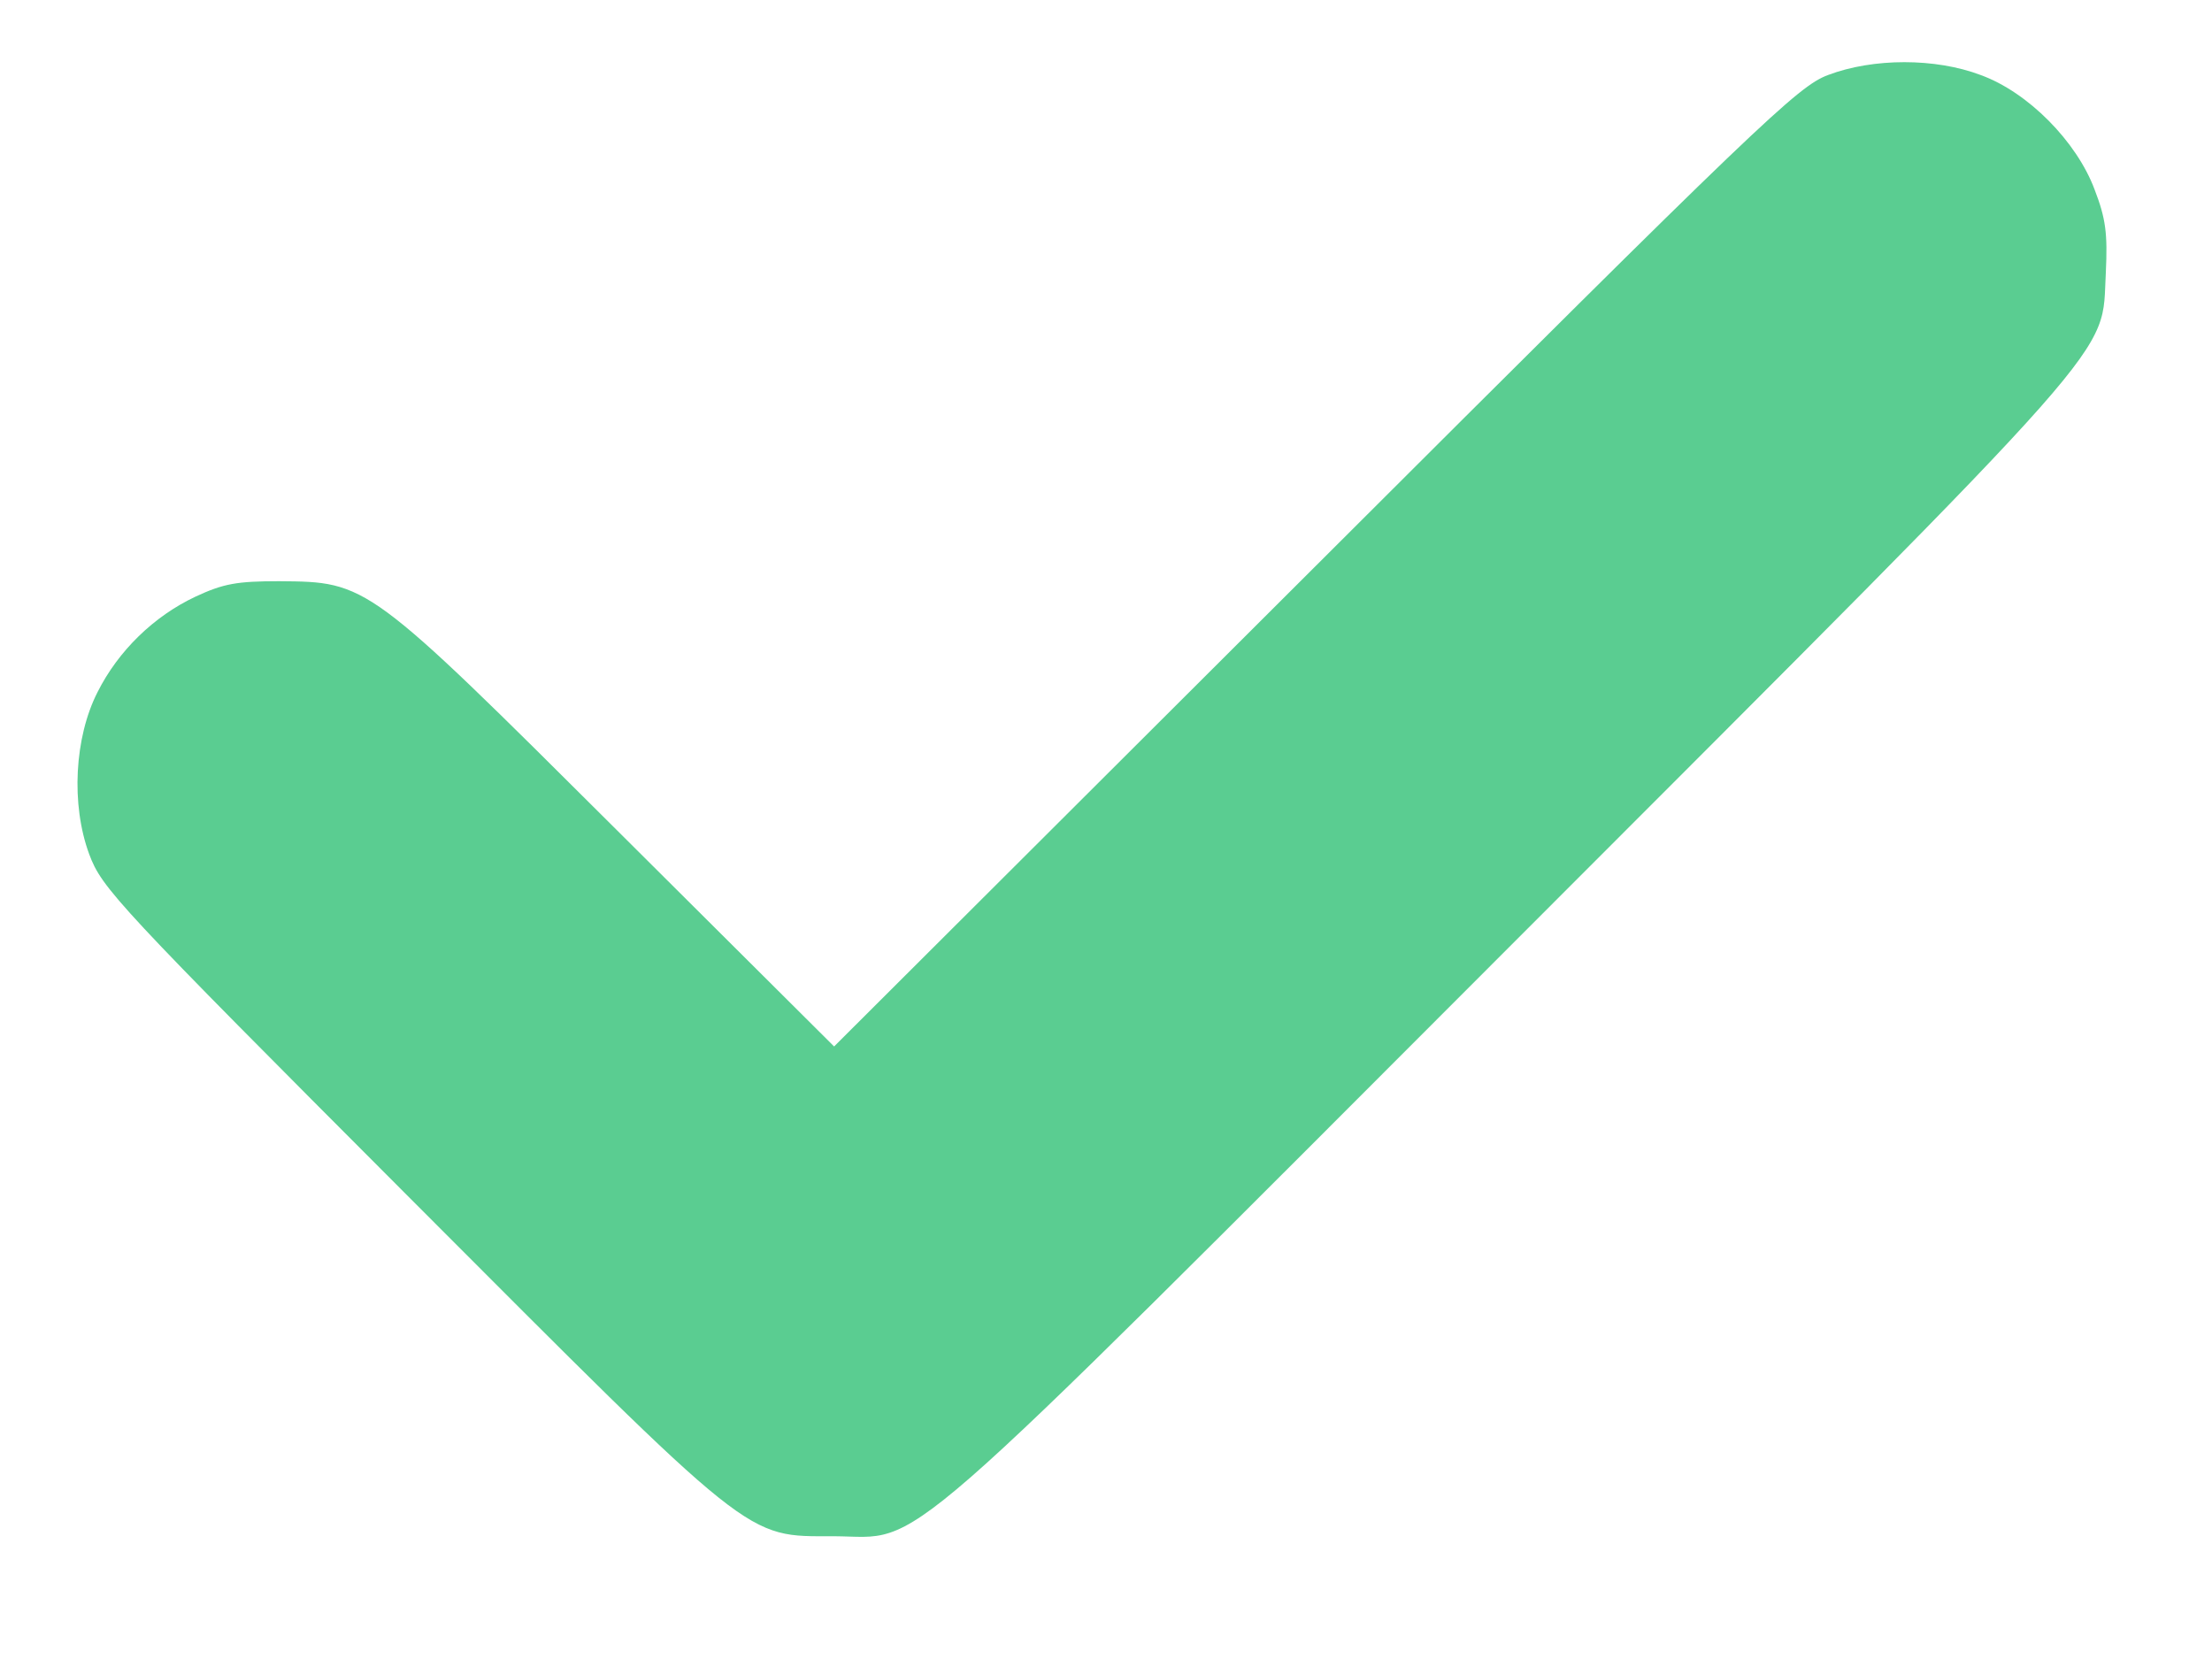 <?xml version="1.0" encoding="UTF-8"?>
<svg xmlns="http://www.w3.org/2000/svg" width="12" height="9" viewBox="0 0 12 9">
  <path fill="#5ACD91" d="M6.73,7.739 L4.123,10.34 L2.947,9.169 C1.589,7.816 1.592,7.82 1.112,7.816 C0.884,7.816 0.81,7.829 0.658,7.9 C0.433,8.006 0.24,8.193 0.127,8.418 C0.002,8.663 -0.018,9.027 0.082,9.297 C0.15,9.481 0.233,9.571 1.814,11.155 C3.704,13.048 3.636,12.997 4.123,12.997 C4.618,13 4.38,13.209 7.799,9.787 C11.17,6.413 10.996,6.609 11.022,6.142 C11.032,5.93 11.022,5.849 10.961,5.691 C10.864,5.431 10.6,5.163 10.343,5.07 C10.098,4.977 9.76,4.977 9.515,5.07 C9.351,5.131 9.145,5.328 6.73,7.739 Z" transform="translate(.402 -4.663)"/>
</svg>
